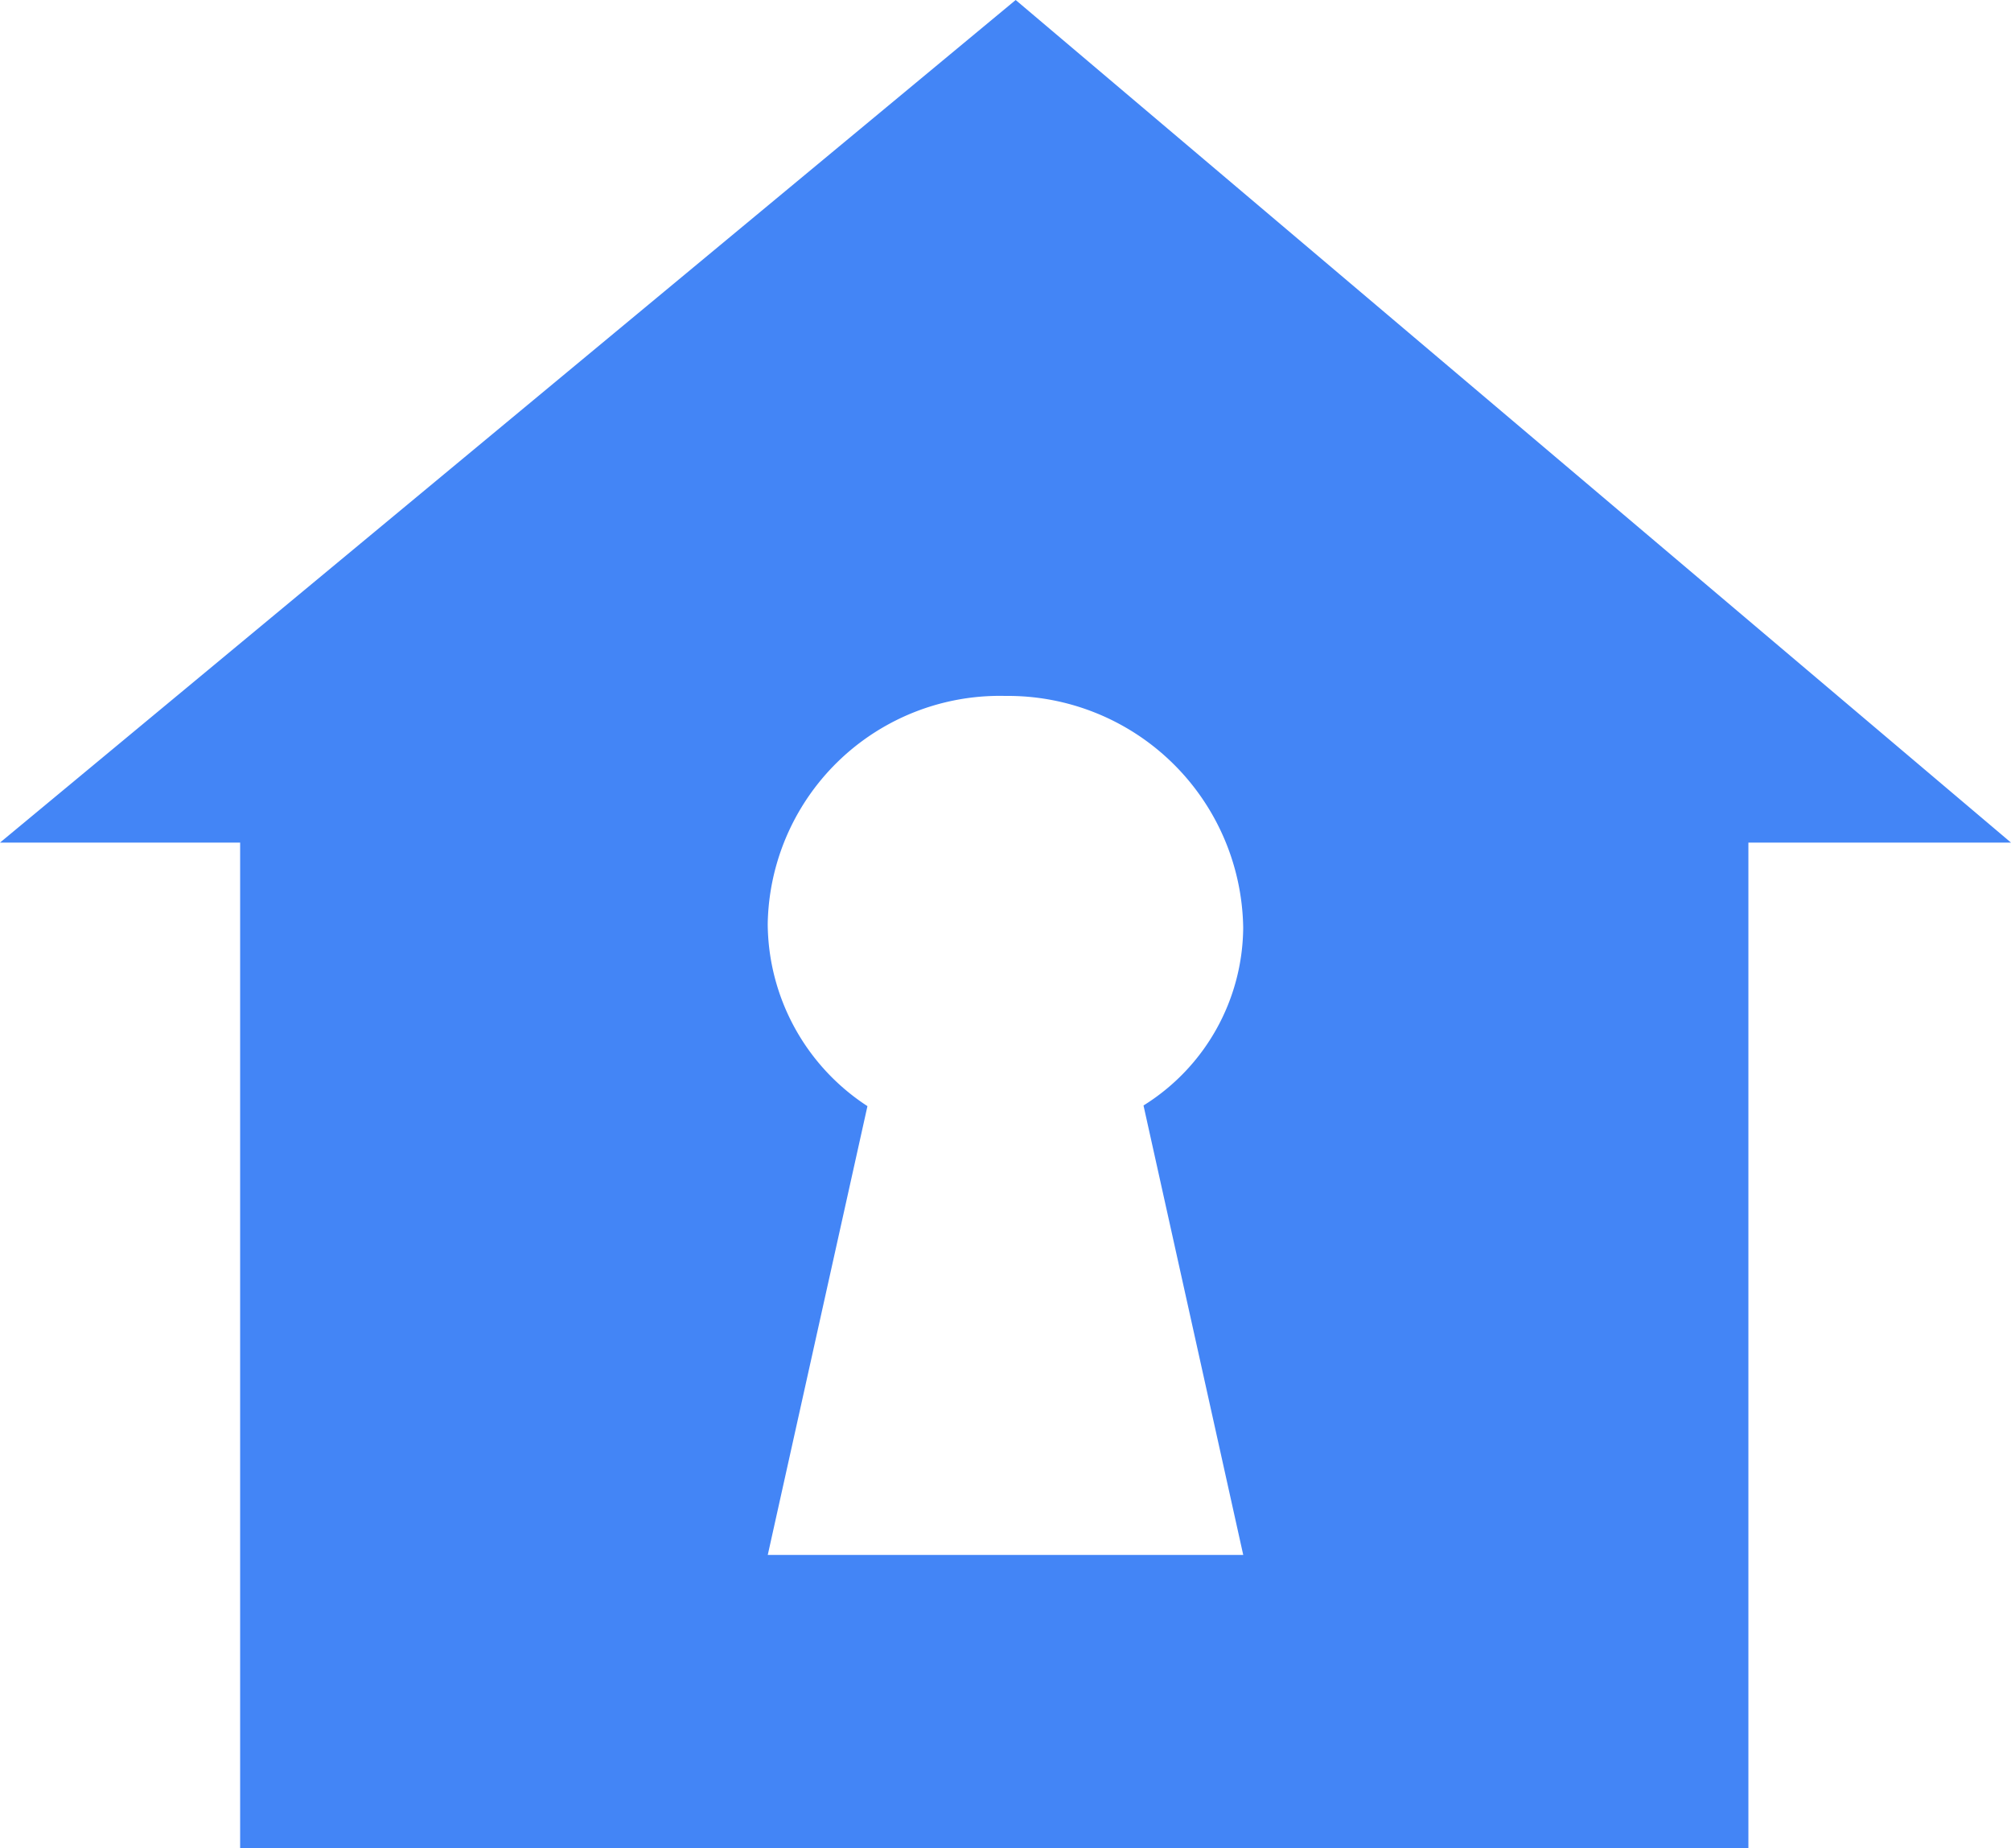 <svg xmlns="http://www.w3.org/2000/svg" width="45.733" height="42.025" viewBox="0 0 45.733 42.025">
  <path id="Icon_map-insurance-agency" data-name="Icon map-insurance-agency" d="M24.011,2.082.913,21.241H6.374V44.107h34.3V21.241h5.972Zm5.175,35.356H18.373L20.64,27.233a4.98,4.98,0,0,1-2.268-4.145,5.277,5.277,0,0,1,5.406-5.182,5.35,5.35,0,0,1,5.407,5.27,4.8,4.8,0,0,1-2.267,4.042Z" transform="translate(-0.913 -2.082)" fill="#4385F6"/>
</svg>
